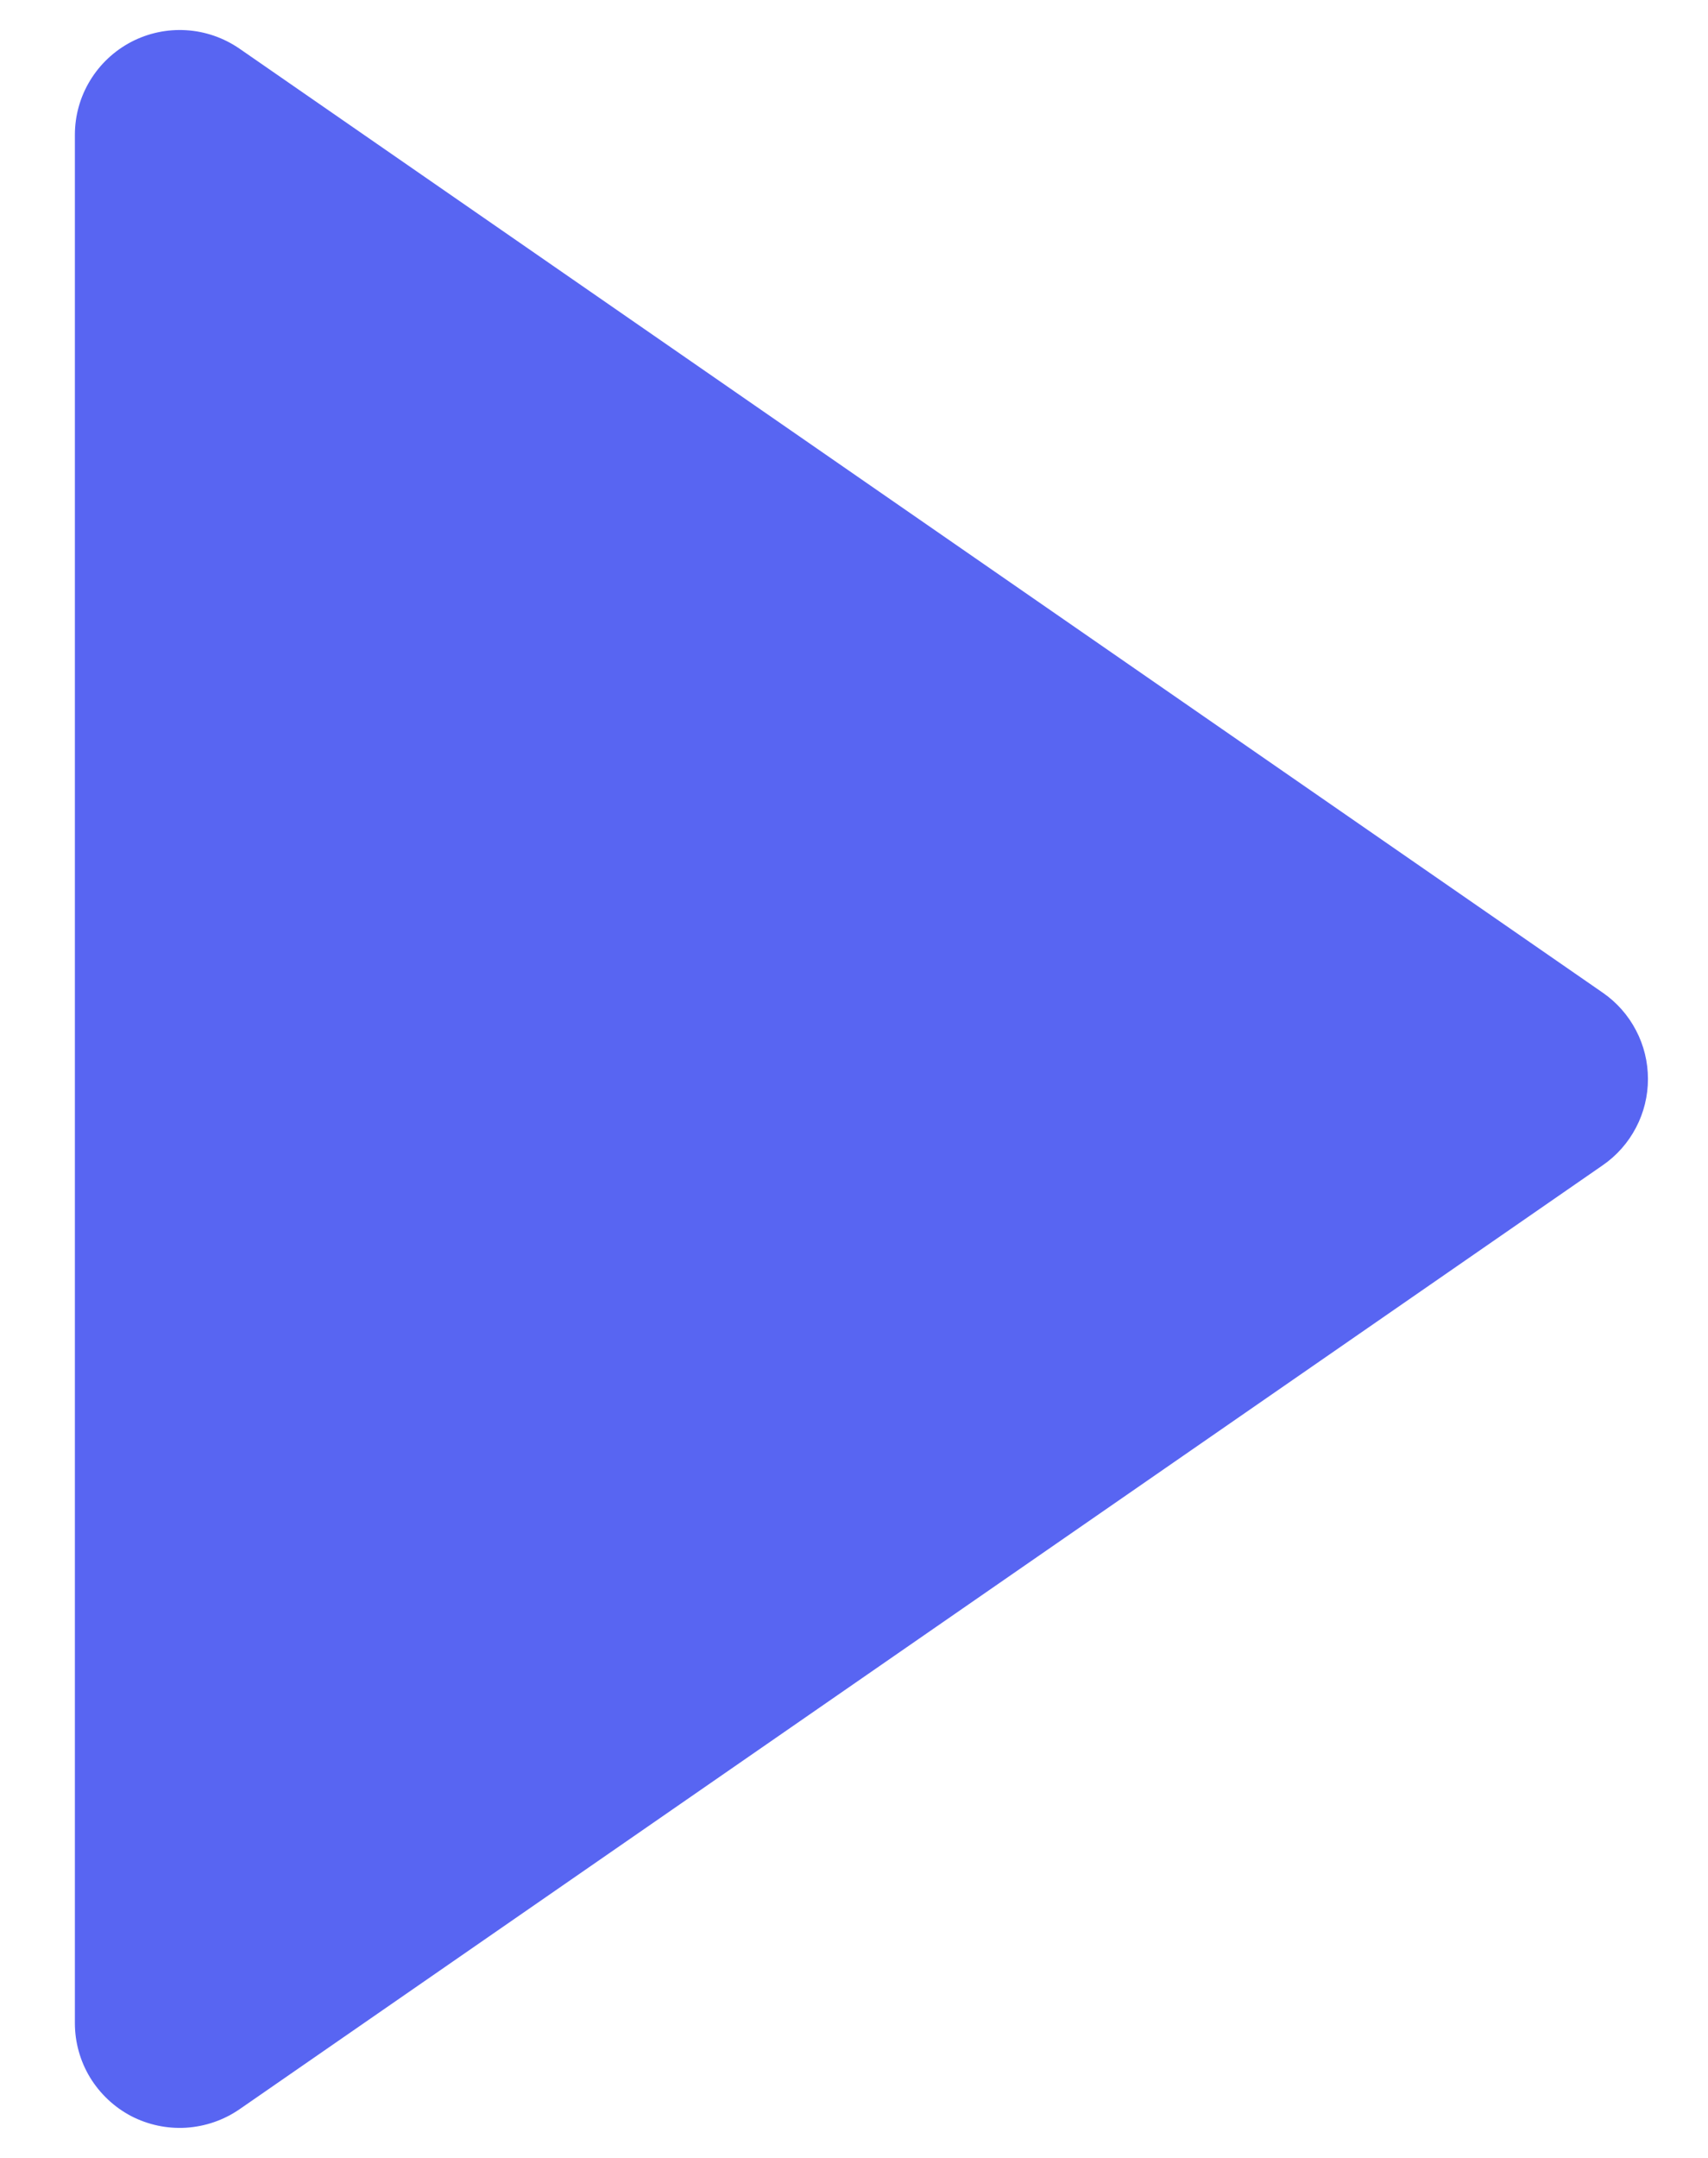 <svg width="19" height="24" viewBox="0 0 19 24" fill="none" xmlns="http://www.w3.org/2000/svg">
<path d="M1.458 23.534C1.647 23.632 1.859 23.677 2.071 23.664C2.284 23.65 2.488 23.58 2.664 23.459L17.83 12.959C17.985 12.852 18.112 12.708 18.199 12.541C18.287 12.374 18.332 12.188 18.332 12C18.332 11.812 18.287 11.626 18.199 11.459C18.112 11.292 17.985 11.148 17.83 11.041L2.664 0.541C2.488 0.42 2.284 0.349 2.071 0.336C1.859 0.323 1.647 0.368 1.458 0.467C1.27 0.566 1.112 0.714 1.002 0.896C0.891 1.078 0.833 1.287 0.833 1.5V22.5C0.833 22.713 0.891 22.922 1.001 23.104C1.112 23.286 1.27 23.435 1.458 23.534Z" fill="#5865F2"/>
</svg>
